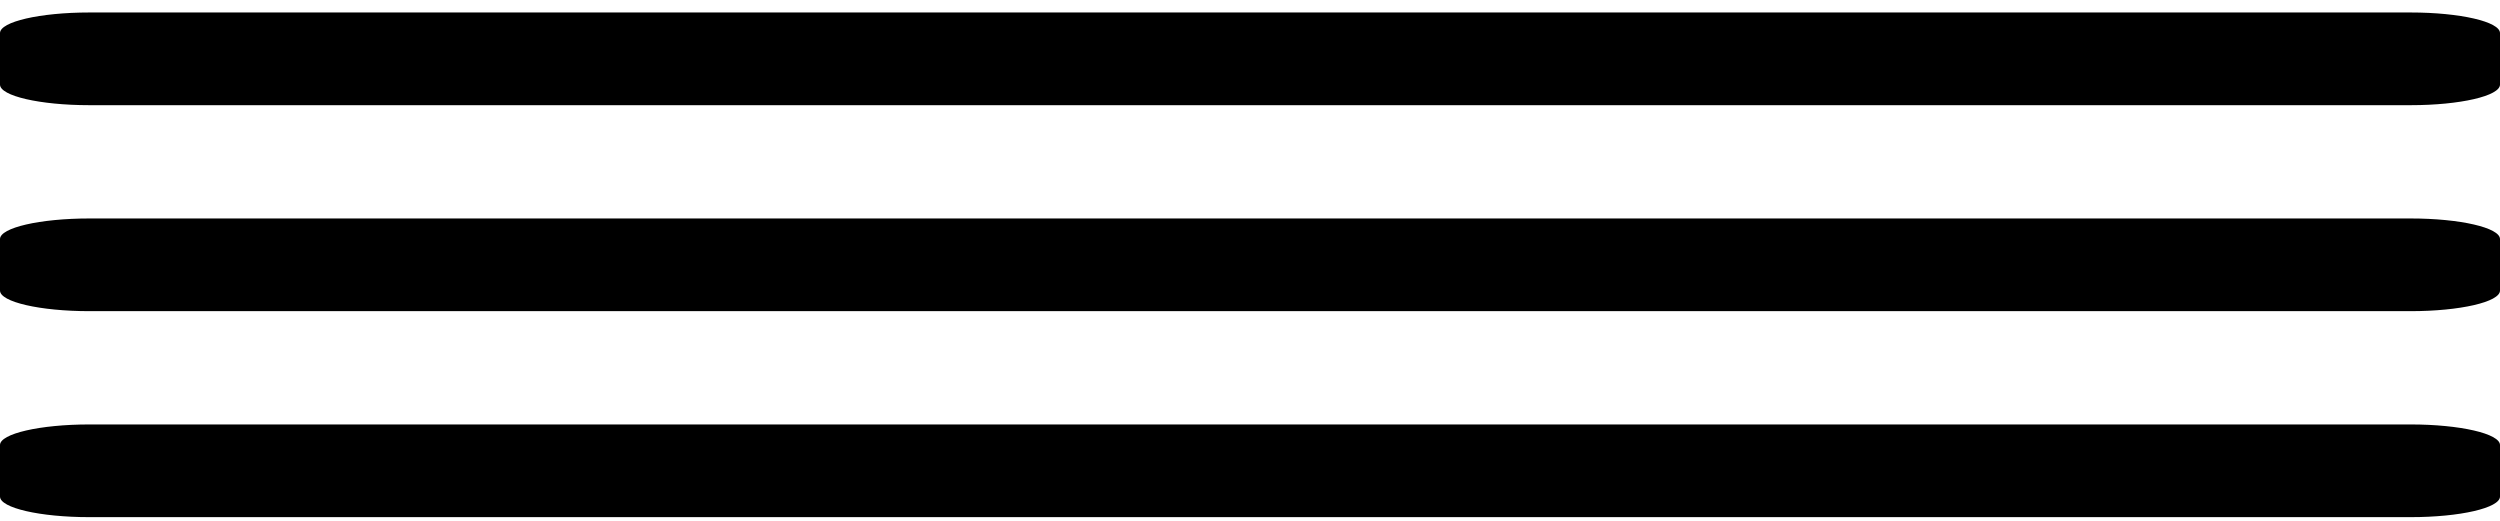 <svg width="168" height="35" viewBox="0 0 168 35" fill="none" xmlns="http://www.w3.org/2000/svg">
<path d="M6 7.068H162C165.314 7.068 168 6.448 168 5.684V2.223C168 1.459 165.314 0.839 162 0.839H6C2.686 0.839 0 1.459 0 2.223V5.684C0 6.448 2.686 7.068 6 7.068ZM6 20.91H162C165.314 20.91 168 20.29 168 19.526V16.065C168 15.301 165.314 14.681 162 14.681H6C2.686 14.681 0 15.301 0 16.065V19.526C0 20.29 2.686 20.91 6 20.91ZM6 34.752H162C165.314 34.752 168 34.133 168 33.368V29.907C168 29.143 165.314 28.523 162 28.523H6C2.686 28.523 0 29.143 0 29.907V33.368C0 34.133 2.686 34.752 6 34.752Z" fill="black"/>
</svg>
